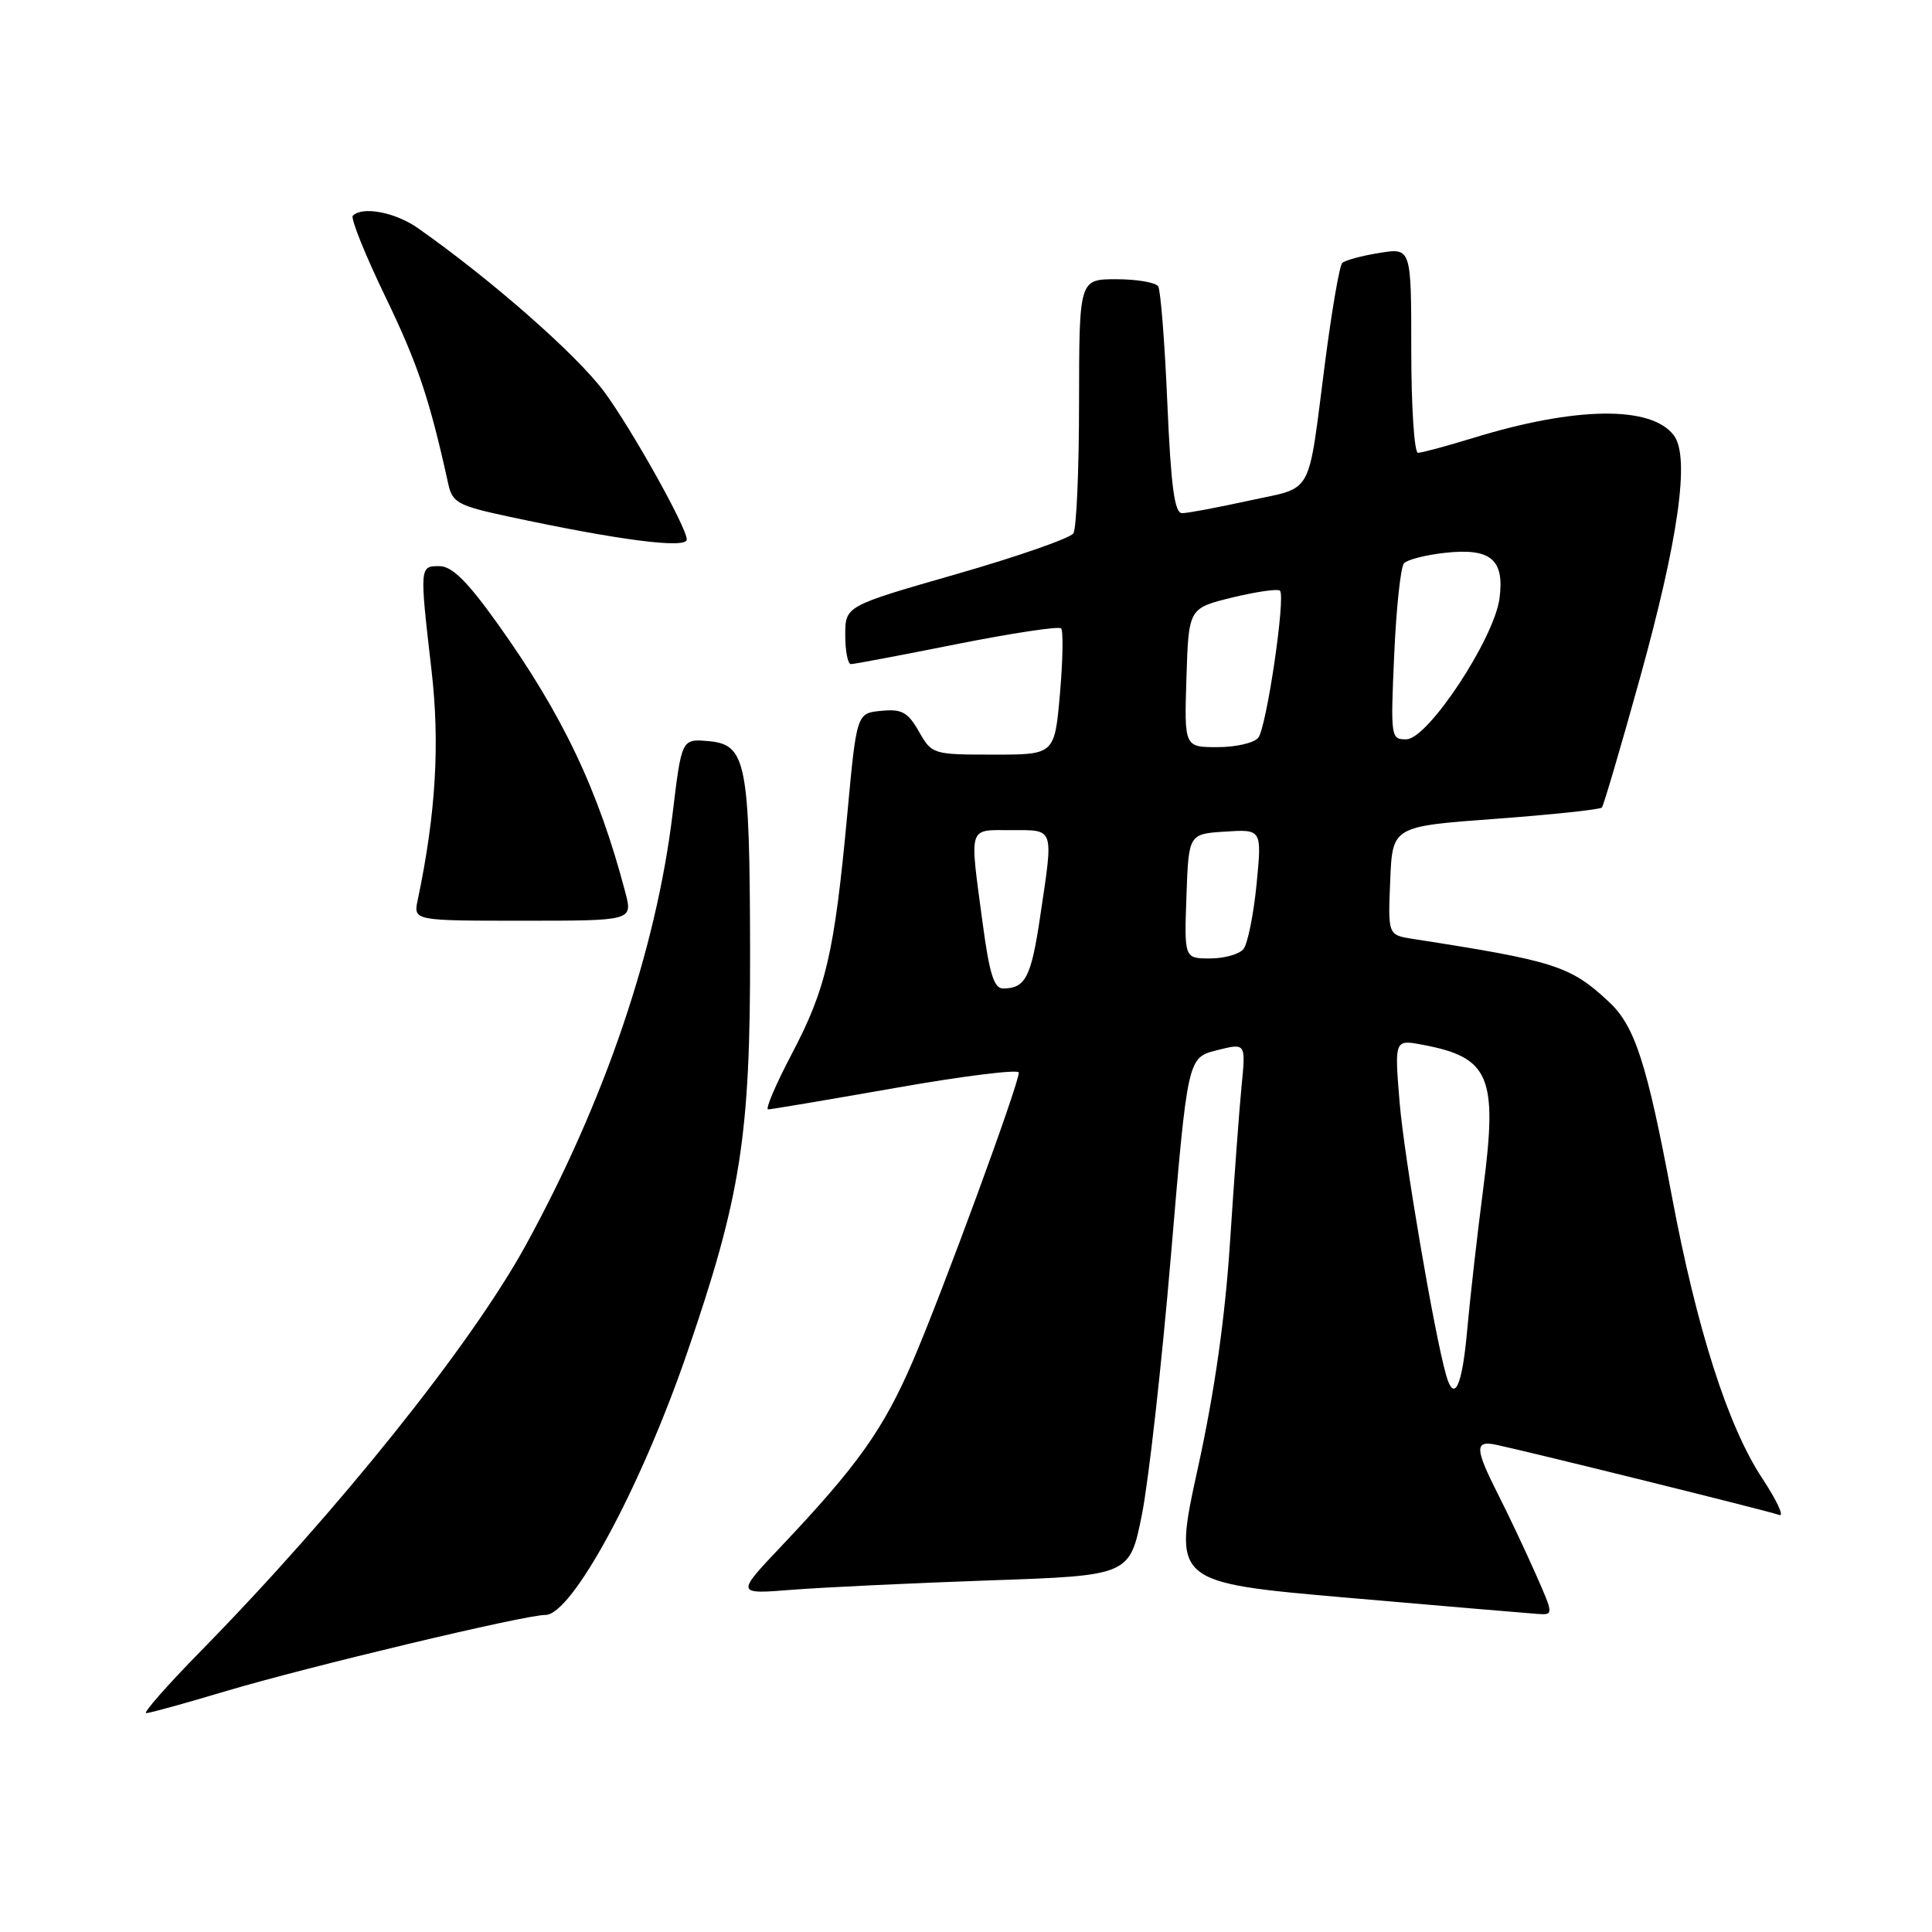 <?xml version="1.0" encoding="UTF-8" standalone="no"?>
<!DOCTYPE svg PUBLIC "-//W3C//DTD SVG 1.1//EN" "http://www.w3.org/Graphics/SVG/1.1/DTD/svg11.dtd" >
<svg xmlns="http://www.w3.org/2000/svg" xmlns:xlink="http://www.w3.org/1999/xlink" version="1.1" viewBox="0 0 256 256">
 <g >
 <path fill="currentColor"
d=" M 29.84 224.11 C 40.77 220.85 69.59 213.97 72.26 213.99 C 75.77 214.01 84.80 197.36 90.97 179.48 C 98.17 158.58 99.43 150.57 99.39 126.00 C 99.34 100.93 98.88 98.63 93.84 98.20 C 90.32 97.90 90.32 97.90 89.12 107.85 C 86.93 125.92 80.10 145.96 69.67 164.99 C 62.44 178.18 44.76 200.26 26.63 218.75 C 22.18 223.29 18.91 227.00 19.37 227.00 C 19.82 227.00 24.53 225.70 29.84 224.11 Z  M 203.43 208.43 C 202.07 205.37 199.85 200.66 198.48 197.97 C 195.42 191.92 195.38 190.83 198.25 191.44 C 202.95 192.44 234.55 200.27 235.76 200.74 C 236.46 201.01 235.44 198.81 233.49 195.86 C 228.96 189.00 224.83 176.09 221.52 158.45 C 218.22 140.87 216.63 135.97 213.22 132.78 C 208.11 127.99 206.10 127.34 187.21 124.41 C 183.91 123.89 183.91 123.89 184.21 116.70 C 184.50 109.50 184.50 109.50 198.17 108.50 C 205.69 107.94 212.03 107.27 212.26 107.00 C 212.49 106.72 214.74 99.08 217.26 90.00 C 222.42 71.41 223.95 60.55 221.80 57.70 C 218.82 53.72 208.77 53.85 195.14 58.05 C 191.65 59.12 188.39 60.00 187.89 60.00 C 187.40 60.00 187.00 53.89 187.00 46.41 C 187.00 32.82 187.00 32.82 182.75 33.52 C 180.41 33.89 178.21 34.50 177.85 34.85 C 177.49 35.21 176.47 41.12 175.58 48.00 C 173.23 66.16 174.18 64.43 165.49 66.34 C 161.34 67.25 157.35 68.00 156.63 68.00 C 155.63 68.00 155.16 64.49 154.68 53.45 C 154.34 45.45 153.79 38.47 153.47 37.95 C 153.15 37.43 150.66 37.00 147.94 37.00 C 143.00 37.00 143.00 37.00 142.98 53.25 C 142.98 62.19 142.64 70.02 142.23 70.67 C 141.82 71.31 134.85 73.74 126.74 76.07 C 112.00 80.30 112.00 80.30 112.00 84.15 C 112.00 86.27 112.34 88.00 112.75 88.00 C 113.16 88.00 119.47 86.81 126.77 85.35 C 134.07 83.90 140.29 82.96 140.60 83.26 C 140.90 83.57 140.84 87.46 140.45 91.91 C 139.74 100.00 139.74 100.00 131.62 99.99 C 123.61 99.99 123.48 99.95 121.76 96.93 C 120.29 94.36 119.50 93.92 116.77 94.19 C 113.51 94.50 113.51 94.50 112.26 108.00 C 110.56 126.28 109.45 131.04 104.92 139.64 C 102.79 143.69 101.38 147.00 101.78 147.00 C 102.17 147.00 109.81 145.71 118.75 144.14 C 127.69 142.56 135.00 141.66 135.00 142.12 C 135.00 143.67 124.83 171.35 120.99 180.27 C 117.06 189.39 113.69 194.14 103.53 204.88 C 97.50 211.25 97.50 211.25 105.00 210.65 C 109.12 210.33 120.87 209.77 131.10 209.41 C 149.70 208.77 149.70 208.77 151.32 200.63 C 152.21 196.16 153.94 180.72 155.16 166.32 C 157.37 140.15 157.37 140.15 161.22 139.17 C 165.08 138.19 165.08 138.19 164.52 143.85 C 164.21 146.96 163.53 156.25 162.99 164.50 C 162.33 174.65 160.95 184.38 158.71 194.59 C 155.41 209.69 155.41 209.69 178.45 211.70 C 191.13 212.80 202.49 213.77 203.69 213.85 C 205.89 214.00 205.89 214.00 203.43 208.43 Z  M 82.86 118.25 C 79.30 104.69 74.55 94.69 65.91 82.61 C 61.94 77.05 59.90 75.03 58.25 75.02 C 55.59 75.00 55.59 75.03 57.17 88.75 C 58.31 98.53 57.75 107.85 55.35 119.25 C 54.77 122.00 54.77 122.00 69.30 122.00 C 83.84 122.00 83.84 122.00 82.86 118.25 Z  M 91.00 71.48 C 91.00 69.89 83.62 56.71 80.03 51.87 C 76.37 46.96 65.09 37.05 55.35 30.21 C 52.36 28.12 48.03 27.30 46.75 28.58 C 46.43 28.91 48.37 33.74 51.07 39.33 C 55.37 48.25 56.92 52.86 59.41 64.18 C 59.94 66.59 60.74 67.02 67.25 68.42 C 82.02 71.59 91.00 72.75 91.00 71.48 Z  M 191.63 182.25 C 190.09 176.94 186.06 153.32 185.46 146.12 C 184.77 137.73 184.77 137.73 188.51 138.44 C 197.38 140.10 198.46 142.64 196.56 157.31 C 195.76 163.46 194.79 171.99 194.41 176.25 C 193.75 183.69 192.70 185.96 191.63 182.25 Z  M 130.18 122.14 C 128.46 109.24 128.22 110.00 134.00 110.00 C 139.78 110.00 139.61 109.49 137.82 121.50 C 136.63 129.50 135.88 130.96 132.93 130.98 C 131.71 131.00 131.10 129.04 130.18 122.14 Z  M 157.21 118.75 C 157.50 110.50 157.50 110.50 162.36 110.19 C 167.21 109.88 167.21 109.88 166.50 117.19 C 166.10 121.21 165.32 125.06 164.77 125.75 C 164.21 126.44 162.22 127.00 160.34 127.00 C 156.92 127.00 156.92 127.00 157.21 118.75 Z  M 157.21 89.79 C 157.50 80.59 157.50 80.59 163.30 79.17 C 166.49 78.40 169.32 77.99 169.60 78.27 C 170.38 79.05 167.83 96.34 166.73 97.75 C 166.19 98.44 163.77 99.00 161.34 99.00 C 156.92 99.00 156.92 99.00 157.21 89.79 Z  M 184.74 86.75 C 185.01 80.56 185.60 75.11 186.03 74.64 C 186.47 74.16 188.89 73.54 191.40 73.26 C 197.52 72.57 199.38 74.11 198.69 79.30 C 197.97 84.66 189.23 97.90 186.37 97.96 C 184.29 98.00 184.25 97.73 184.74 86.75 Z "/>
</g>
</svg>